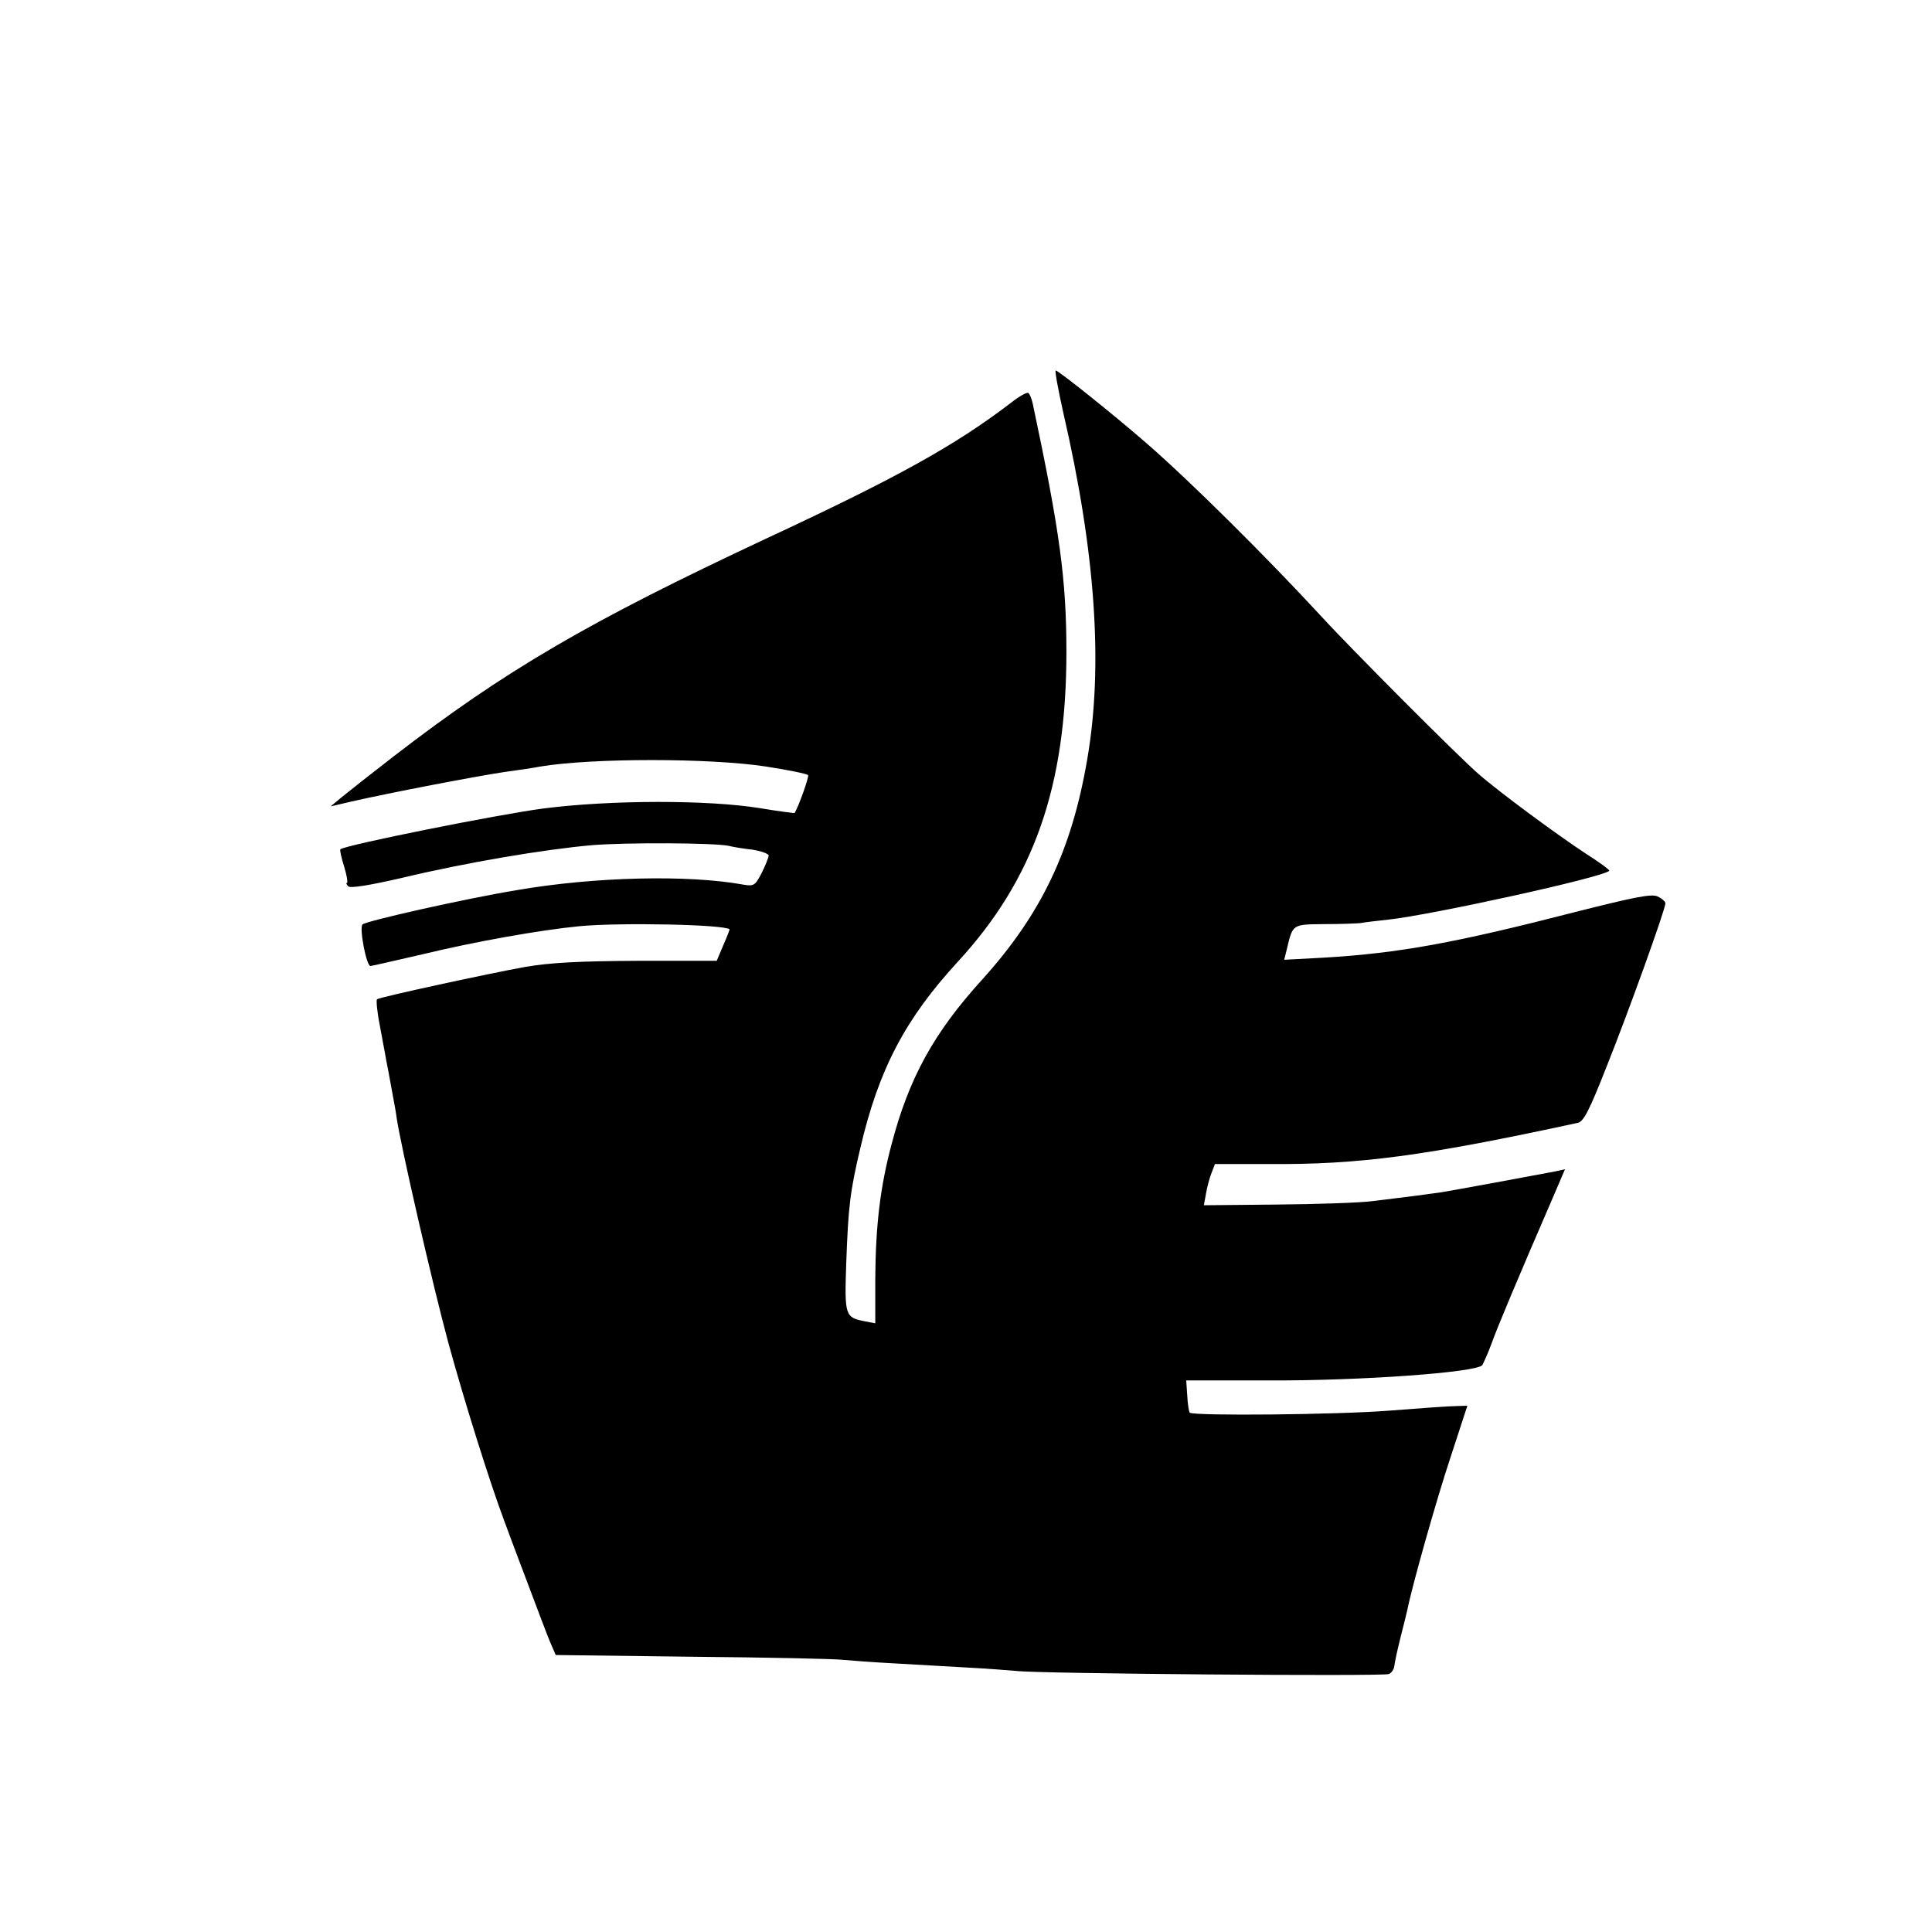 <?xml version="1.0" standalone="no"?>
<!DOCTYPE svg PUBLIC "-//W3C//DTD SVG 20010904//EN"
 "http://www.w3.org/TR/2001/REC-SVG-20010904/DTD/svg10.dtd">
<svg version="1.0" xmlns="http://www.w3.org/2000/svg"
 width="558pt" height="558pt" viewBox="0 0 558 558"
 preserveAspectRatio="xMidYMid meet">
<g transform="translate(0,558) scale(0.1,-0.1)"
fill="#000000" stroke="none">
<path d="M3071 4388 c93 -403 116 -731 69 -1002 -45 -263 -133 -447 -304 -636
-139 -153 -211 -284 -261 -475 -33 -124 -46 -235 -47 -388 l0 -129 -31 6 c-56
11 -58 16 -53 165 6 167 11 209 41 336 53 227 130 373 282 538 219 238 313
506 313 894 0 208 -19 349 -97 716 -3 15 -9 29 -13 32 -4 3 -27 -10 -51 -29
-161 -123 -329 -216 -705 -391 -515 -241 -755 -381 -1079 -631 -66 -51 -133
-104 -150 -118 l-30 -25 60 14 c114 26 360 73 440 85 44 6 91 13 105 16 149
25 491 25 653 0 64 -10 119 -21 121 -25 3 -5 -28 -92 -39 -109 -1 -1 -47 5
-101 14 -149 24 -428 24 -624 -1 -130 -17 -575 -106 -587 -118 -2 -2 3 -25 11
-50 8 -26 11 -47 8 -47 -3 0 -2 -4 4 -10 6 -6 62 3 157 25 184 44 410 82 547
94 98 8 351 7 395 -2 11 -3 41 -8 68 -11 26 -4 47 -12 47 -17 0 -5 -9 -28 -20
-50 -19 -37 -23 -39 -53 -34 -159 29 -430 23 -655 -16 -151 -25 -435 -89 -445
-99 -10 -9 11 -120 23 -120 4 0 72 16 151 34 153 37 340 70 453 81 117 11 417
5 433 -9 1 0 -7 -21 -18 -46 l-19 -45 -228 0 c-170 -1 -252 -5 -327 -18 -100
-18 -415 -86 -426 -93 -3 -2 0 -36 8 -76 7 -40 16 -84 18 -98 3 -14 10 -52 16
-85 6 -33 13 -69 14 -80 12 -84 105 -487 149 -650 48 -176 121 -407 161 -514
7 -20 37 -99 66 -176 29 -77 59 -157 68 -178 l16 -37 395 -5 c217 -2 413 -6
435 -9 22 -2 87 -7 145 -10 58 -3 152 -9 210 -12 58 -3 123 -8 145 -10 60 -8
1058 -16 1076 -9 8 3 15 14 16 23 1 10 9 47 18 83 9 35 18 72 20 81 13 66 84
318 125 441 l48 147 -32 -1 c-17 0 -103 -6 -191 -13 -147 -12 -568 -16 -579
-6 -2 3 -6 25 -7 49 l-3 44 239 0 c266 -1 597 23 616 44 3 5 16 33 27 63 18
50 76 188 176 419 l36 84 -32 -7 c-57 -11 -291 -54 -328 -60 -43 -6 -103 -14
-195 -25 -38 -5 -164 -9 -279 -10 l-209 -2 6 33 c3 18 10 45 16 60 l10 26 153
0 c265 -2 451 23 895 119 17 4 33 35 83 162 64 160 170 455 170 472 0 5 -10
14 -23 20 -17 8 -67 -2 -237 -45 -346 -89 -508 -119 -728 -132 l-113 -6 7 28
c18 76 15 74 111 75 49 0 95 2 103 3 8 2 44 6 80 10 122 13 620 122 638 141 2
2 -29 25 -70 51 -78 51 -249 177 -307 228 -51 43 -373 366 -455 456 -157 170
-377 389 -506 501 -92 80 -253 209 -261 209 -3 0 7 -55 22 -122z"/>
</g>
</svg>
